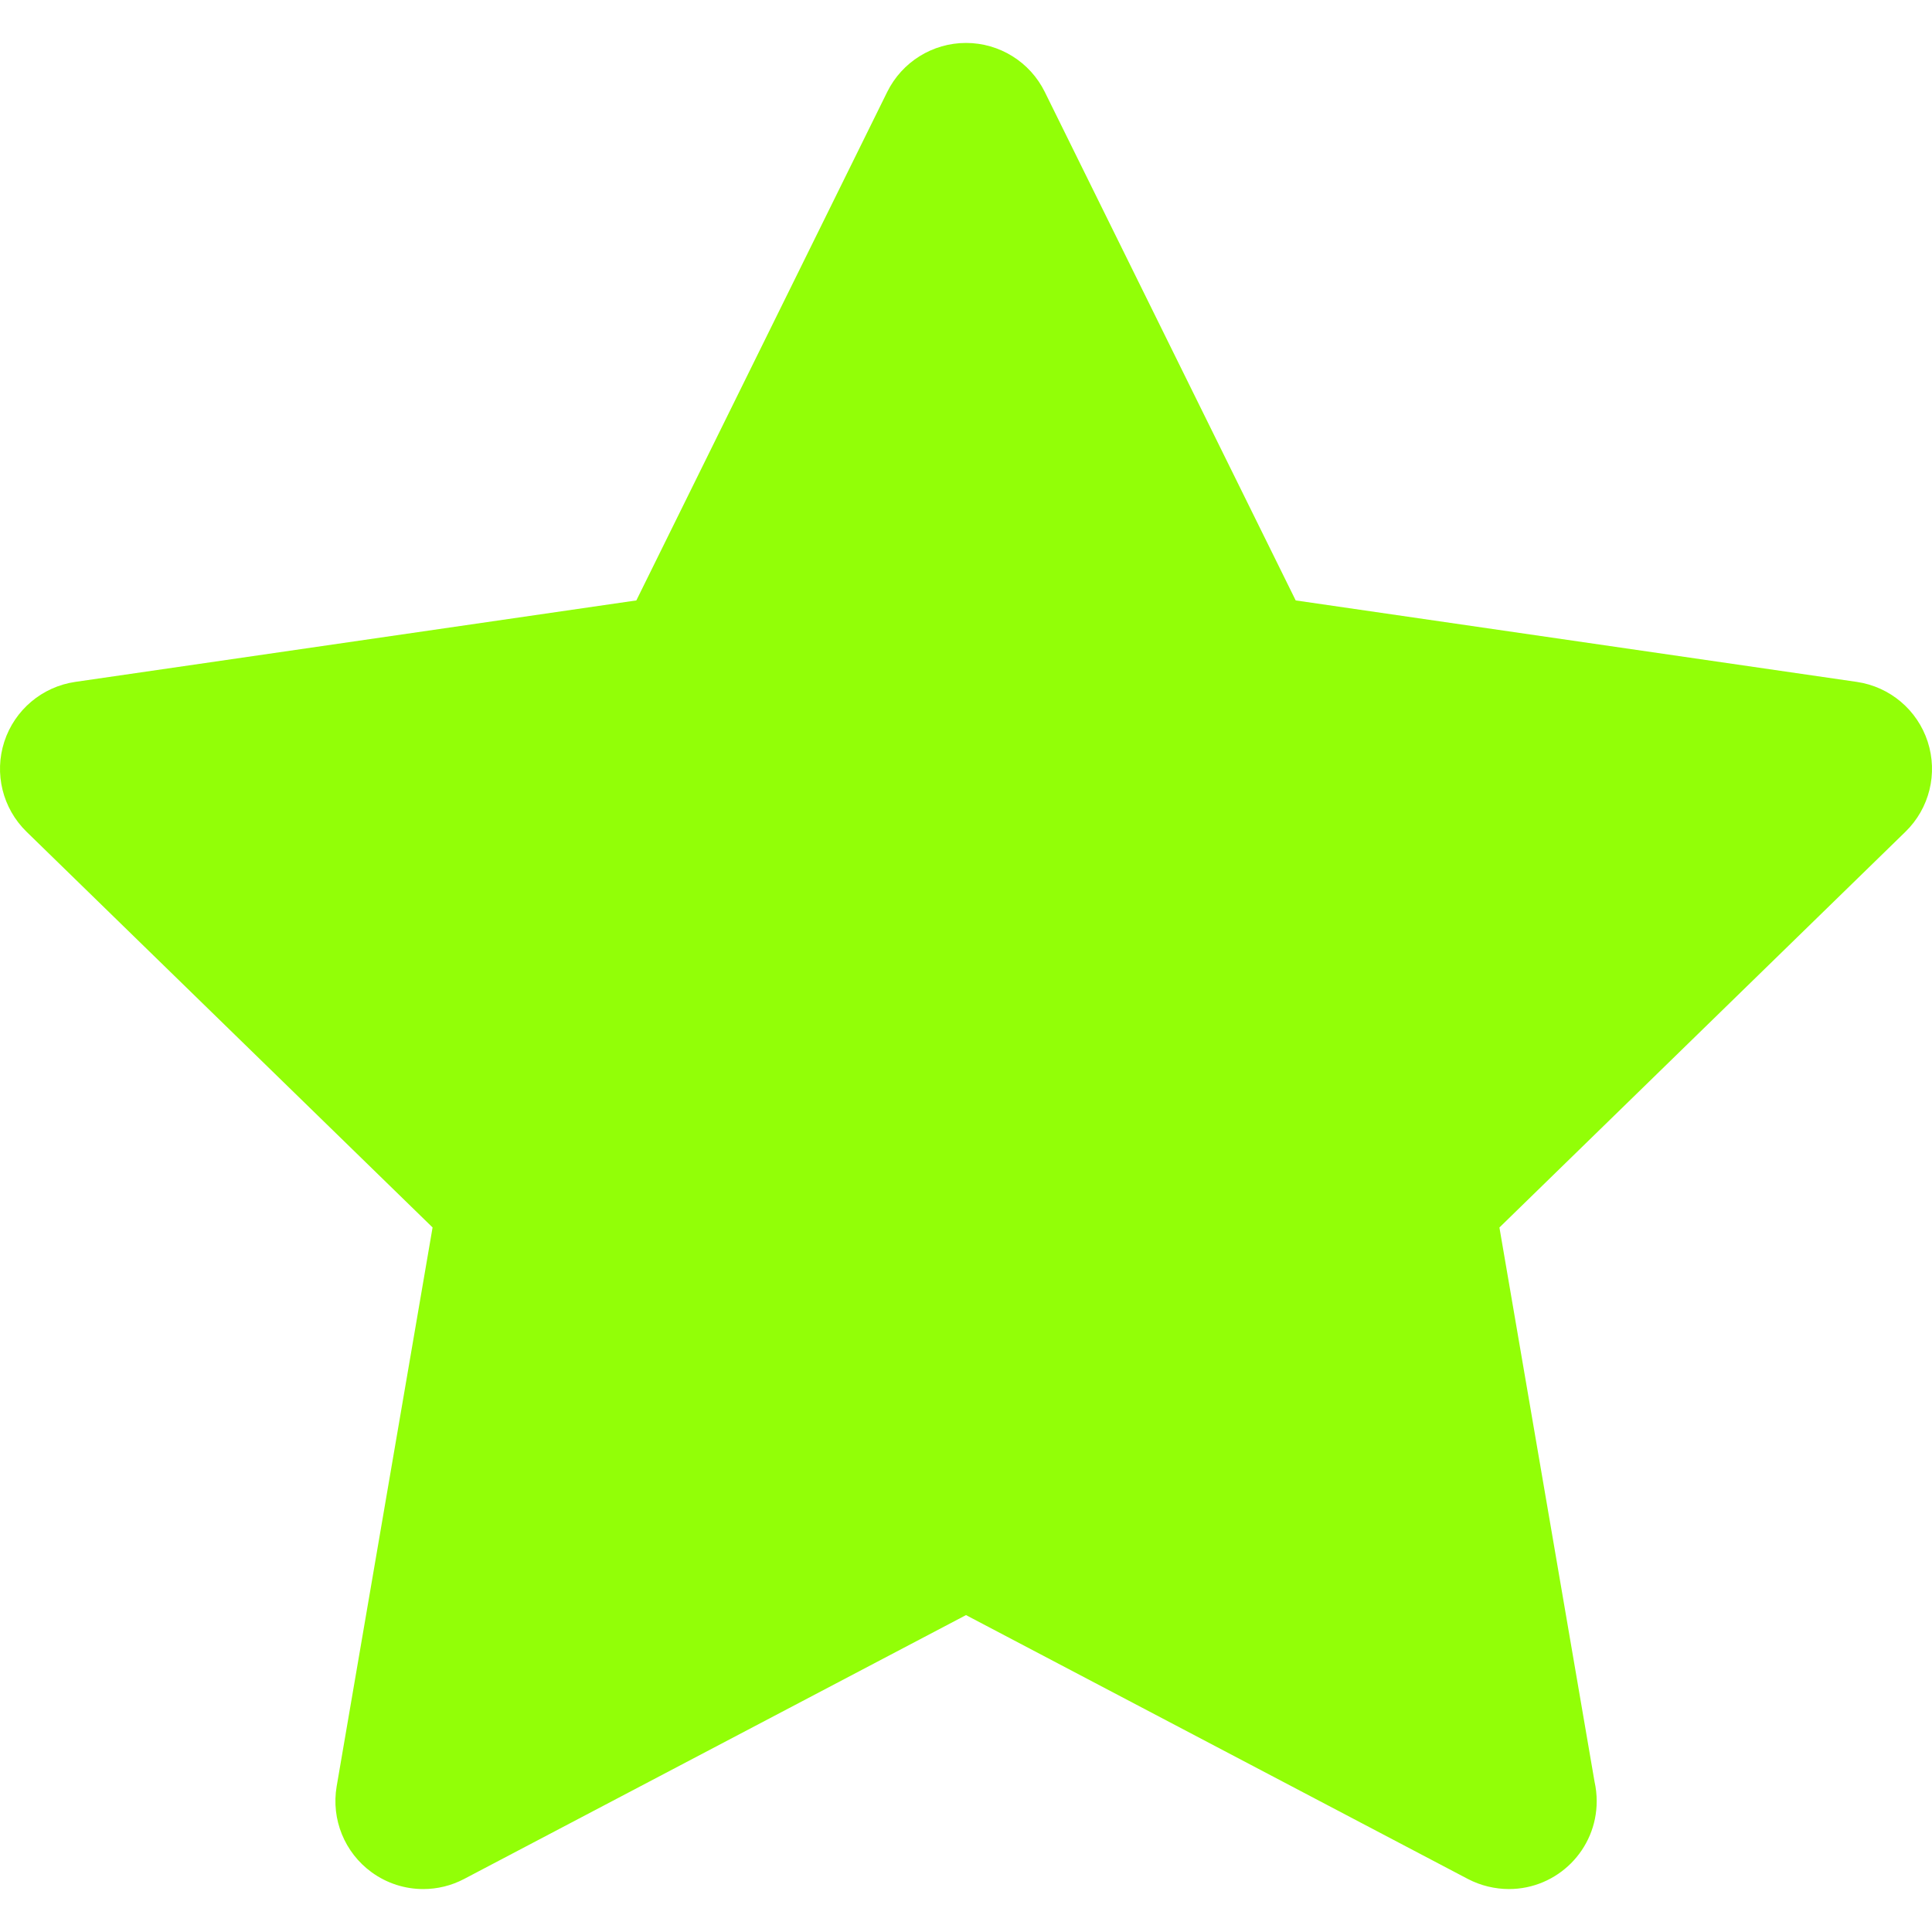 <svg width="40" height="40" viewBox="0 0 40 40" fill="none" xmlns="http://www.w3.org/2000/svg">
<path d="M39.911 15.356C39.697 14.698 39.128 14.218 38.443 14.118L26.826 12.431L21.631 1.903C21.325 1.282 20.692 0.889 20 0.889C19.308 0.889 18.676 1.282 18.369 1.903L13.175 12.431L1.557 14.118C0.872 14.218 0.303 14.698 0.089 15.356C-0.125 16.015 0.054 16.737 0.549 17.22L8.956 25.413L6.97 36.985C6.854 37.667 7.134 38.356 7.694 38.763C8.011 38.994 8.386 39.111 8.763 39.111C9.052 39.111 9.343 39.042 9.609 38.902L20 33.439L30.391 38.902C30.659 39.042 30.952 39.11 31.242 39.111C32.245 39.109 33.058 38.296 33.058 37.292C33.058 37.153 33.042 37.016 33.013 36.886L31.044 25.414L39.451 17.22C39.947 16.737 40.125 16.015 39.911 15.356Z" fill="#92FF07"/>
</svg>

